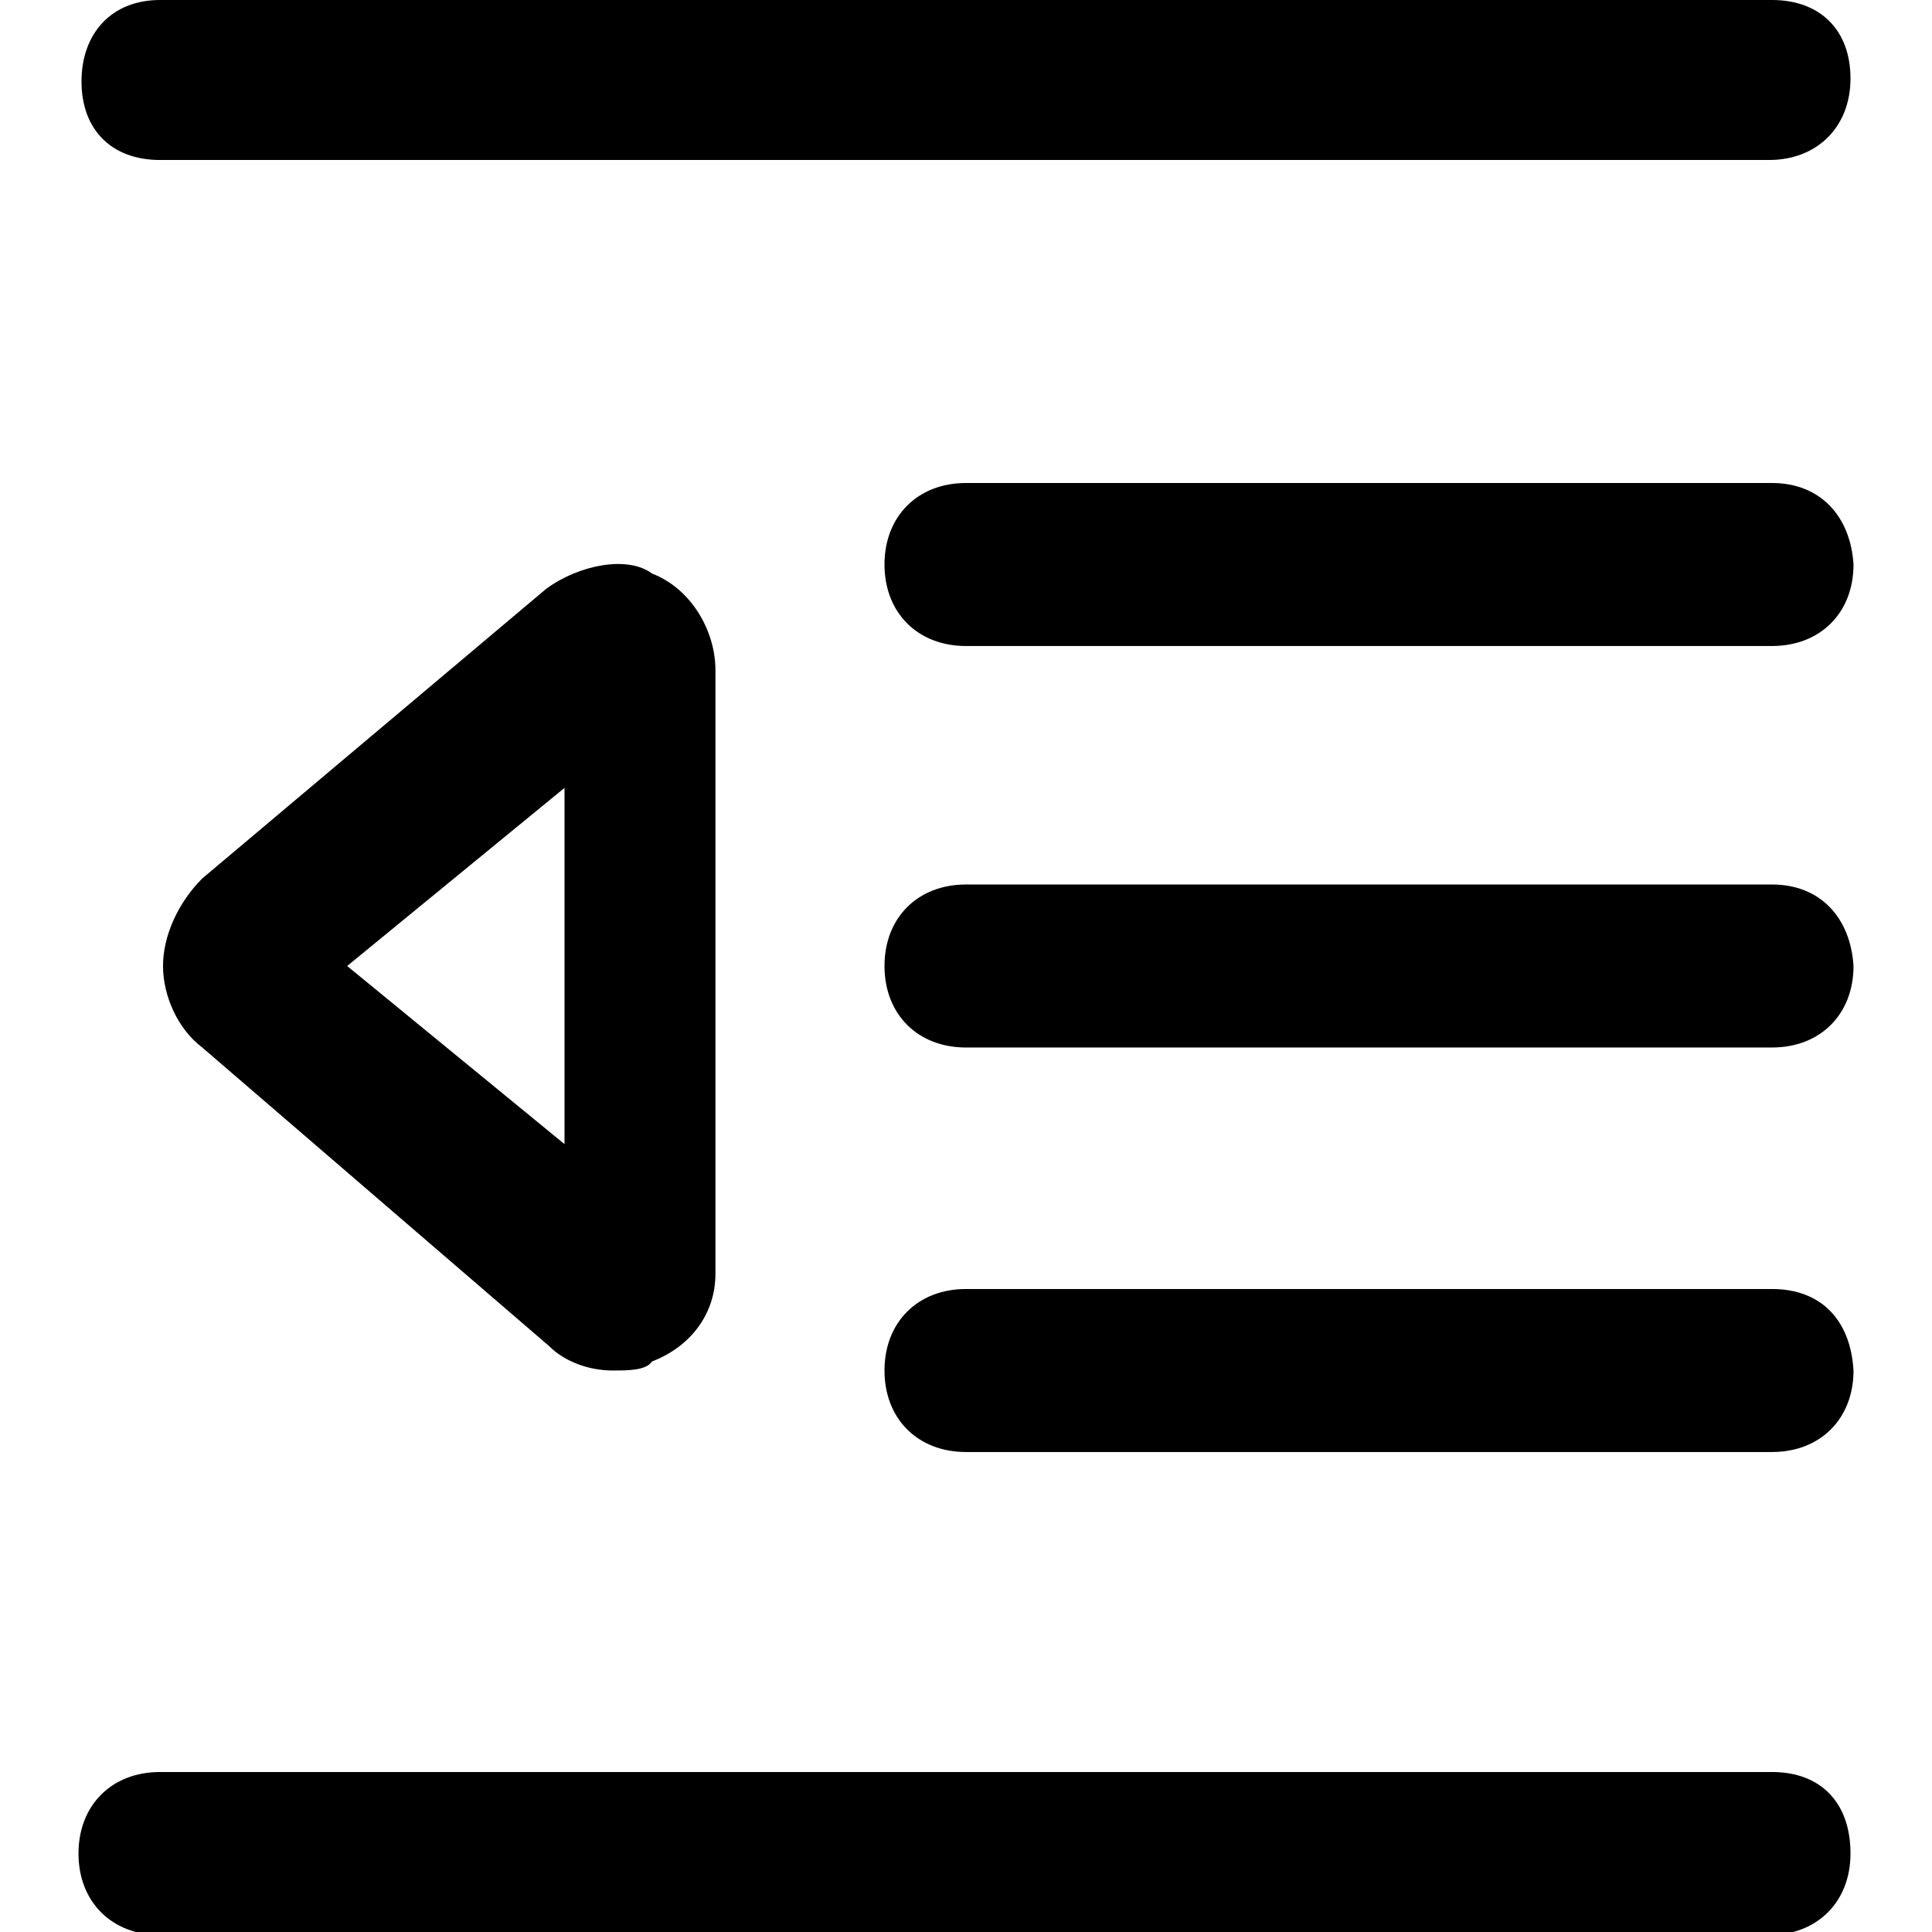 <?xml version="1.0" encoding="utf-8"?>
<!-- Generator: Adobe Illustrator 23.0.0, SVG Export Plug-In . SVG Version: 6.00 Build 0)  -->
<svg version="1.1" id="Layer_1" xmlns="http://www.w3.org/2000/svg" xmlns:xlink="http://www.w3.org/1999/xlink" x="0px" y="0px"
	 viewBox="0 0 64 64" style="enable-background:new 0 0 64 64;" xml:space="preserve">
<g>
	<path d="M5.3,5.3h53.3c1.6,0,2.7-1.1,2.7-2.7S60.3,0,58.7,0H5.3C3.7,0,2.7,1.1,2.7,2.7S3.7,5.3,5.3,5.3z"/>
	<path d="M58.7,58.7H5.3c-1.6,0-2.7,1.1-2.7,2.7c0,1.6,1.1,2.7,2.7,2.7h53.3c1.6,0,2.7-1.1,2.7-2.7C61.3,59.7,60.3,58.7,58.7,58.7z"
		/>
	<path d="M18.1,19.5L6.7,29.1c-0.8,0.8-1.3,1.9-1.3,2.9s0.5,2.1,1.3,2.7l11.5,9.9l0,0c0.5,0.5,1.3,0.8,2.1,0.8c0.5,0,1.1,0,1.3-0.3
		c1.3-0.5,2.1-1.6,2.1-2.9v-20c0-1.3-0.8-2.7-2.1-3.2C20.8,18.4,19.2,18.7,18.1,19.5z M18.7,37.9L11.5,32l7.2-5.9V37.9z"/>
	<path d="M58.7,16H32c-1.6,0-2.7,1.1-2.7,2.7c0,1.6,1.1,2.7,2.7,2.7h26.7c1.6,0,2.7-1.1,2.7-2.7C61.3,17.1,60.3,16,58.7,16z"/>
	<path d="M58.7,29.3H32c-1.6,0-2.7,1.1-2.7,2.7c0,1.6,1.1,2.7,2.7,2.7h26.7c1.6,0,2.7-1.1,2.7-2.7C61.3,30.4,60.3,29.3,58.7,29.3z"
		/>
	<path d="M58.7,42.7H32c-1.6,0-2.7,1.1-2.7,2.7c0,1.6,1.1,2.7,2.7,2.7h26.7c1.6,0,2.7-1.1,2.7-2.7C61.3,43.7,60.3,42.7,58.7,42.7z"
		/>
</g>
</svg>
